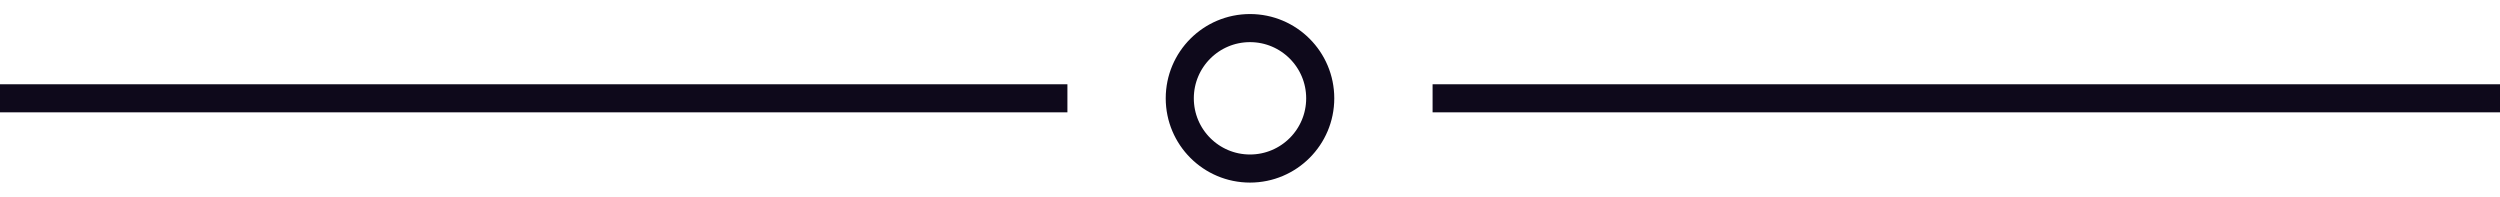 <svg width="89" height="7" viewBox="0 0 89 7" fill="none" xmlns="http://www.w3.org/2000/svg">
<path d="M0 3.5H38M51 3.5H89M47 3.5C47 4.881 45.881 6 44.5 6C43.119 6 42 4.881 42 3.5C42 2.119 43.119 1 44.5 1C45.881 1 47 2.119 47 3.5Z" stroke="#0E091B"/>
</svg>
